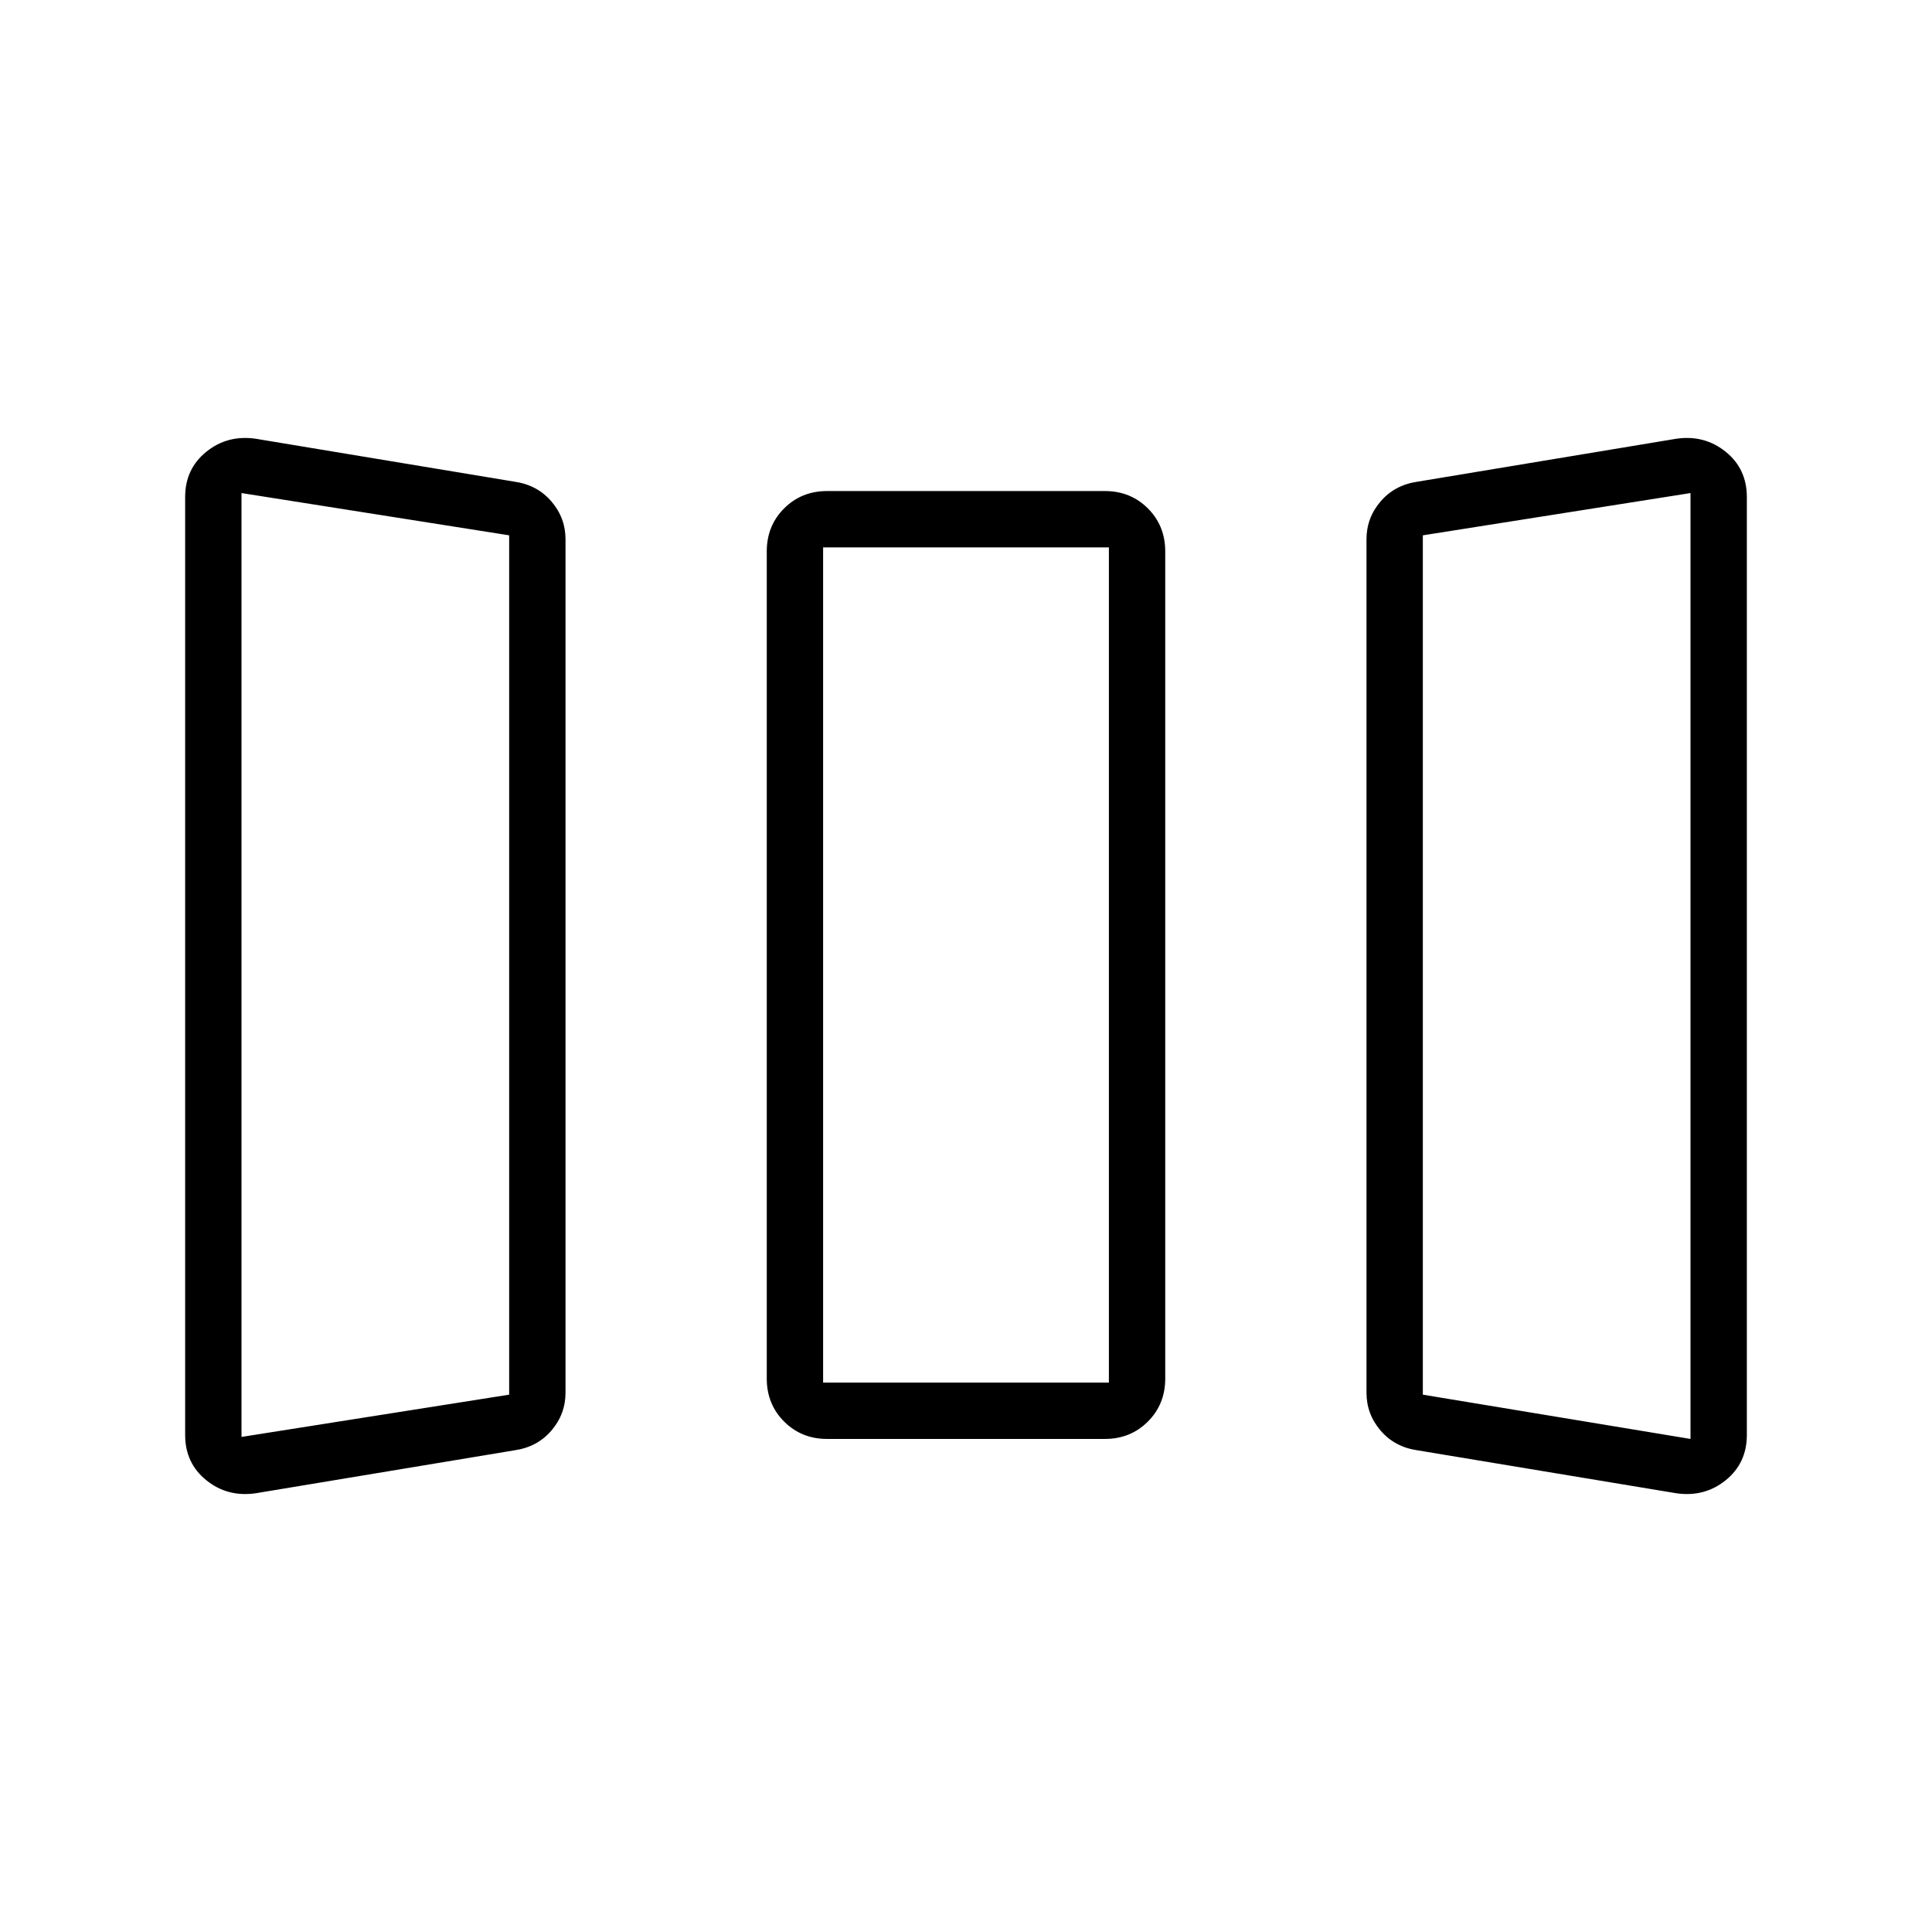 <svg xmlns="http://www.w3.org/2000/svg" height="24" viewBox="0 -960 960 960" width="24"><path d="M127-218q-14 2-24.5-6.49T92-247v-466q0-14.02 10.5-22.51Q113-744 127-742l128.74 21.36Q267-719 274-710.83q7 8.17 7 18.83v424q0 10.66-7 18.83-7 8.17-18.26 9.81L127-218Zm284-27q-12.75 0-21.37-8.63Q381-262.25 381-275v-411q0-12.75 8.63-21.38Q398.25-716 411-716h138q12.75 0 21.38 8.62Q579-698.75 579-686v411q0 12.75-8.62 21.37Q561.75-245 549-245H411Zm293.26 5.64Q693-241 686-249.17q-7-8.17-7-18.83v-424q0-10.66 7-18.83 7-8.17 18.26-9.81L833-742q14-2 24.5 6.49T868-713v466q0 14.02-10.5 22.51Q847-216 833-218l-128.74-21.36ZM120-246l133-21v-427l-133-21v469Zm289-27h142v-415H409v415Zm431 28v-470l-133 21v427l133 22Zm-720-1 133-21-133 21Zm289-27h142-142Zm431 28-133-22 133 22Z"/></svg>
